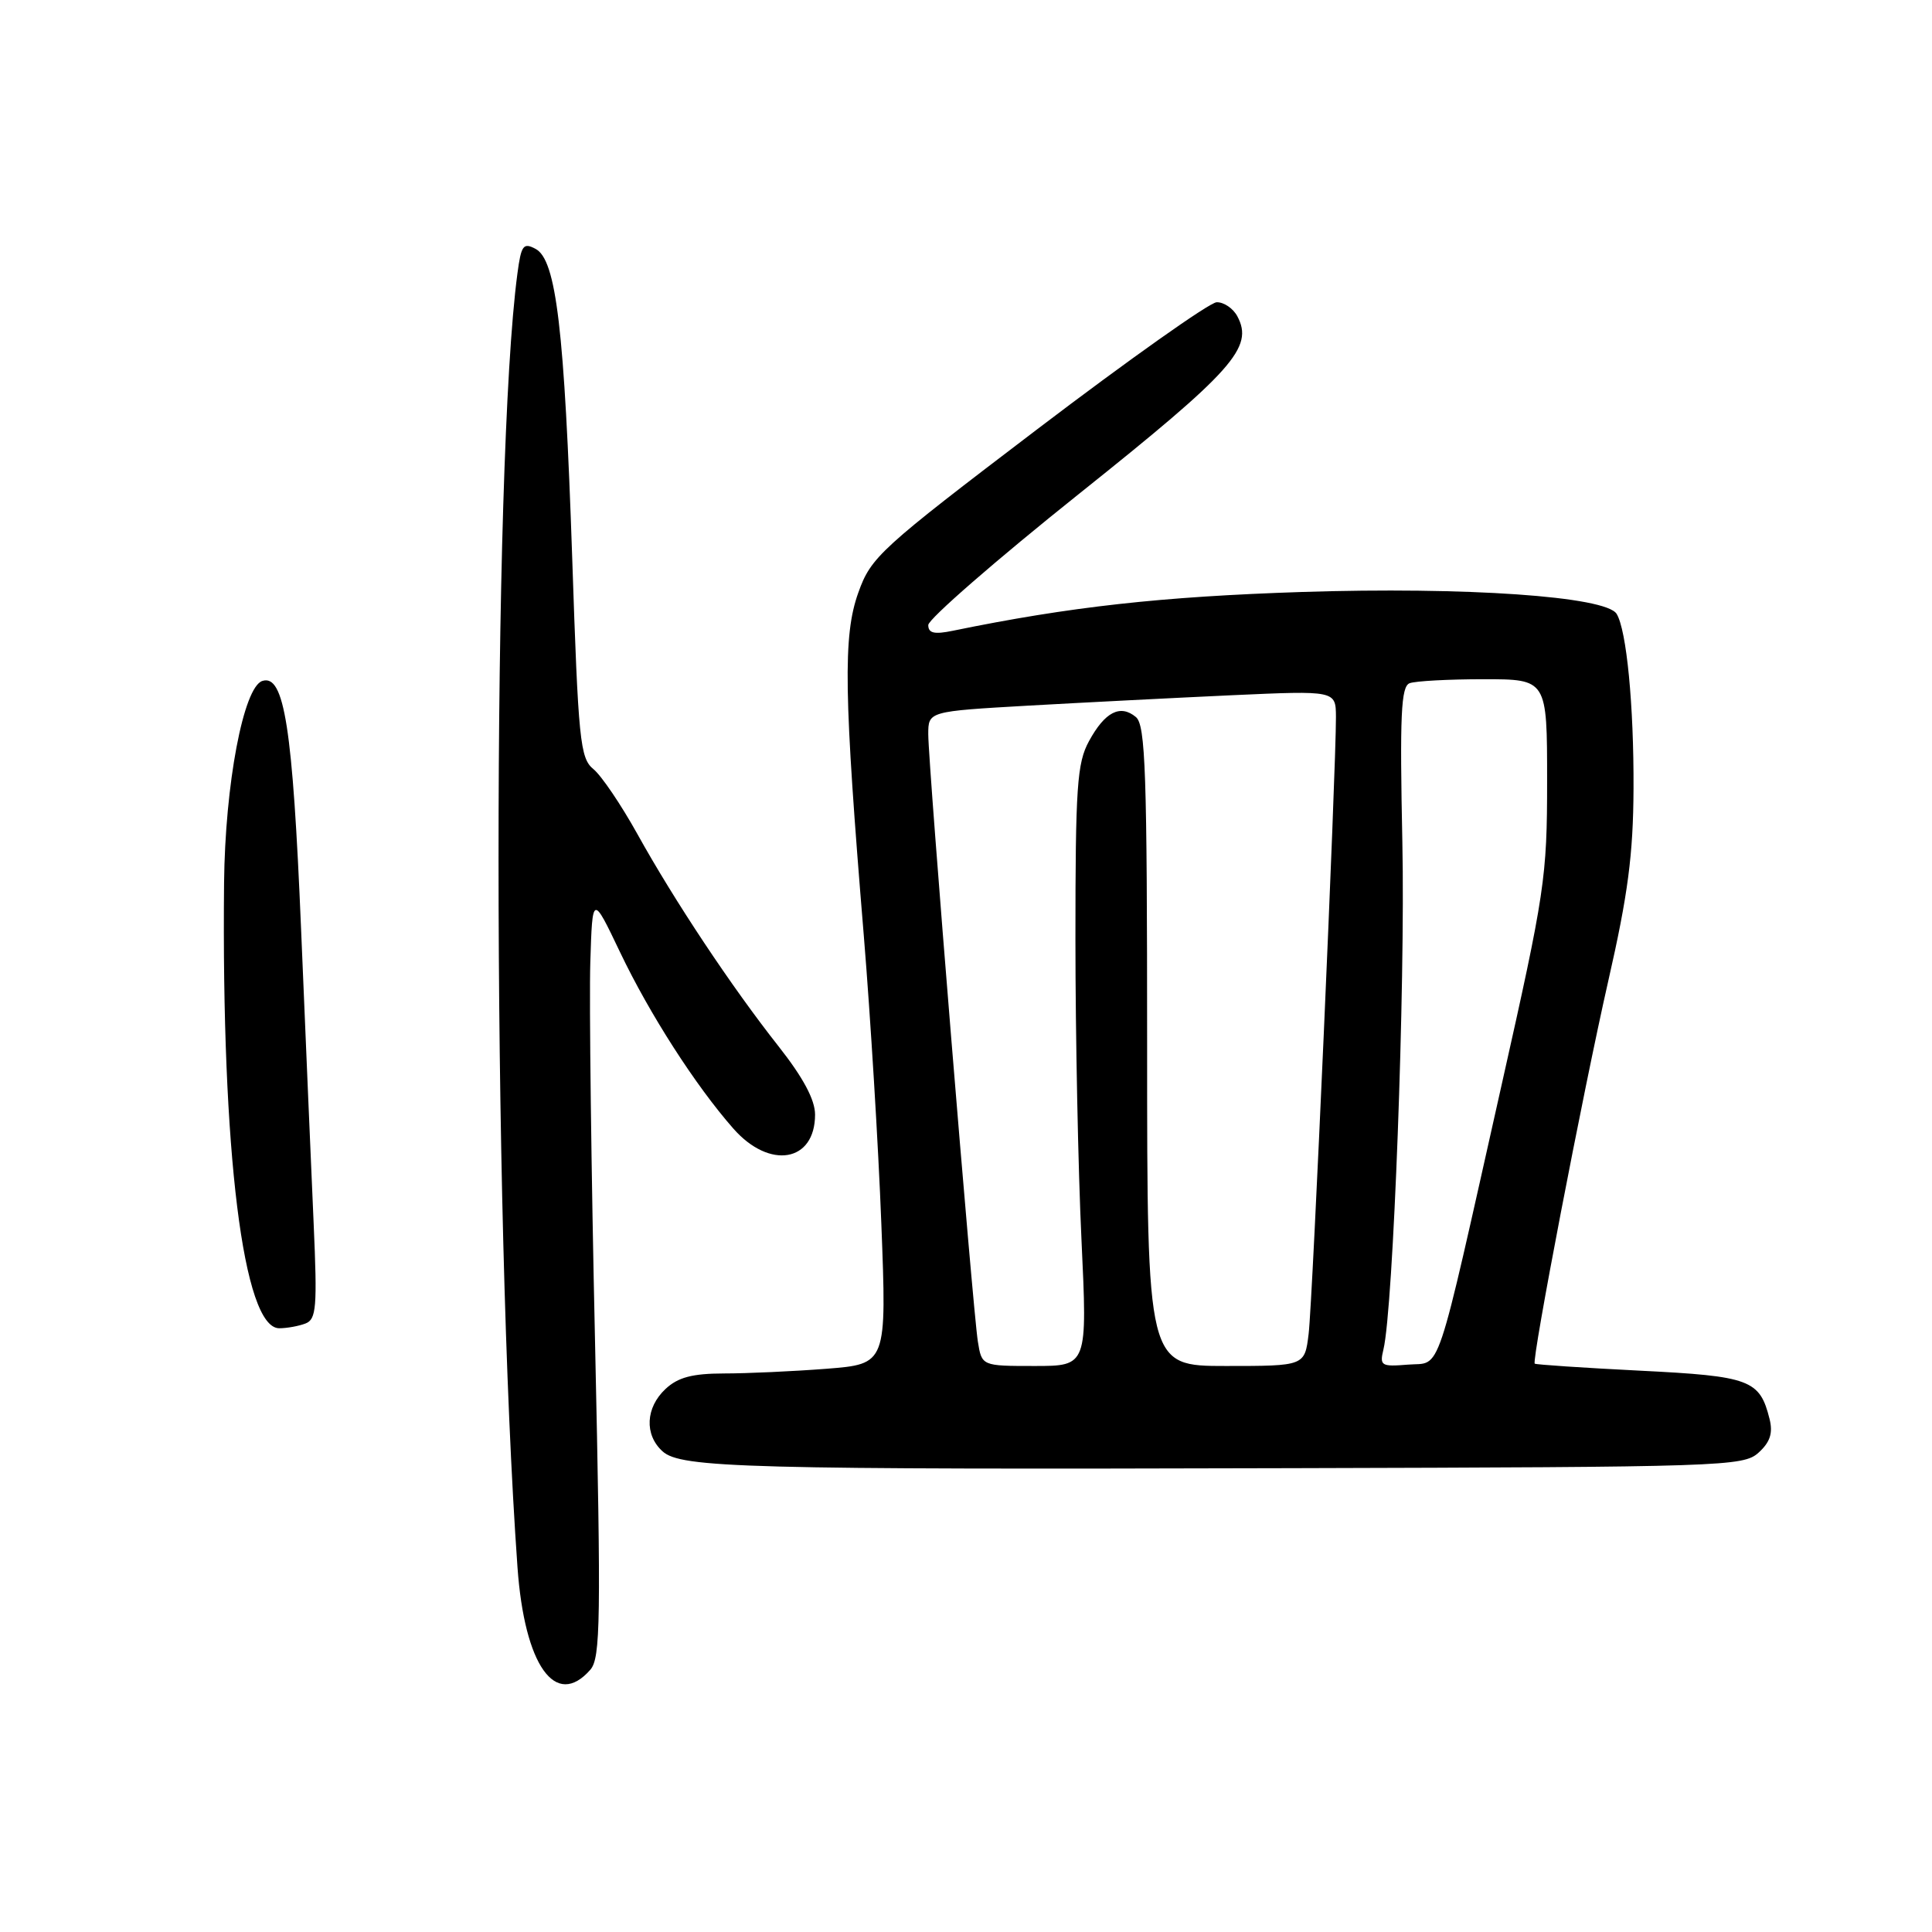 <?xml version="1.0" encoding="UTF-8" standalone="no"?>
<!DOCTYPE svg PUBLIC "-//W3C//DTD SVG 1.1//EN" "http://www.w3.org/Graphics/SVG/1.1/DTD/svg11.dtd" >
<svg xmlns="http://www.w3.org/2000/svg" xmlns:xlink="http://www.w3.org/1999/xlink" version="1.1" viewBox="0 0 256 256">
 <g >
 <path fill="currentColor"
d=" M 78.22 221.25 C 79.58 219.70 79.65 214.73 78.85 178.00 C 78.34 155.18 78.06 132.45 78.22 127.50 C 78.50 118.50 78.50 118.50 82.17 126.19 C 86.07 134.36 92.15 143.83 97.16 149.53 C 101.98 155.02 108.00 153.99 108.00 147.69 C 108.00 145.73 106.43 142.79 103.16 138.64 C 96.92 130.73 89.36 119.35 84.45 110.50 C 82.31 106.65 79.70 102.79 78.64 101.92 C 76.86 100.47 76.63 98.21 75.82 73.92 C 74.79 43.60 73.71 34.45 70.97 32.98 C 69.34 32.11 69.06 32.49 68.56 36.25 C 65.22 61.28 65.23 160.93 68.57 207.67 C 69.50 220.70 73.62 226.50 78.22 221.25 Z  M 233.01 192.49 C 234.55 191.10 234.94 189.90 234.48 188.04 C 233.18 182.82 231.92 182.35 217.28 181.62 C 209.75 181.24 203.49 180.82 203.36 180.69 C 202.93 180.26 209.76 144.70 213.10 130.00 C 215.72 118.51 216.41 113.22 216.45 104.50 C 216.50 93.47 215.53 83.48 214.21 81.34 C 212.78 79.02 194.25 77.74 172.50 78.44 C 153.89 79.05 141.78 80.39 126.25 83.58 C 123.79 84.09 123.00 83.90 123.00 82.82 C 123.00 82.04 131.98 74.22 142.96 65.45 C 163.45 49.09 166.16 46.04 163.95 41.90 C 163.39 40.86 162.16 40.02 161.21 40.05 C 160.27 40.08 149.60 47.63 137.50 56.83 C 116.54 72.77 115.42 73.80 113.73 78.53 C 111.68 84.25 111.81 91.92 114.46 124.00 C 115.34 134.72 116.39 151.88 116.78 162.12 C 117.50 180.74 117.50 180.74 109.50 181.37 C 105.10 181.71 99.00 181.99 95.94 181.99 C 91.73 182.00 89.84 182.50 88.19 184.04 C 85.54 186.51 85.36 190.11 87.79 192.31 C 90.22 194.51 98.79 194.74 171.21 194.54 C 228.34 194.39 231.01 194.31 233.01 192.49 Z  M 40.48 175.37 C 41.92 174.82 42.05 173.22 41.56 162.12 C 41.25 155.18 40.50 137.57 39.89 123.00 C 38.78 96.40 37.67 89.29 34.76 90.23 C 32.26 91.04 29.82 103.92 29.69 117.00 C 29.34 152.64 32.23 176.00 37.00 176.00 C 38.01 176.00 39.57 175.72 40.48 175.37 Z  M 129.57 177.75 C 128.90 173.55 123.00 101.30 123.00 97.30 C 123.00 94.26 123.00 94.26 136.25 93.50 C 143.54 93.09 155.69 92.47 163.25 92.12 C 177.00 91.50 177.00 91.50 177.02 95.00 C 177.04 101.85 173.92 172.57 173.40 176.75 C 172.88 181.00 172.88 181.00 162.44 181.00 C 152.00 181.00 152.00 181.00 152.00 138.62 C 152.00 102.33 151.79 96.07 150.51 95.01 C 148.44 93.29 146.41 94.33 144.30 98.20 C 142.71 101.11 142.50 104.23 142.50 124.50 C 142.50 137.15 142.86 155.04 143.30 164.25 C 144.09 181.00 144.09 181.00 137.09 181.00 C 130.09 181.00 130.09 181.00 129.57 177.75 Z  M 183.31 178.82 C 184.62 173.43 186.22 130.60 185.82 111.62 C 185.47 94.73 185.64 90.97 186.78 90.53 C 187.54 90.24 191.95 90.00 196.58 90.00 C 205.00 90.00 205.00 90.00 205.00 103.47 C 205.00 116.30 204.71 118.20 198.98 143.72 C 190.03 183.59 191.08 180.44 186.56 180.82 C 183.02 181.11 182.79 180.97 183.31 178.82 Z "/>
</g>
</svg>